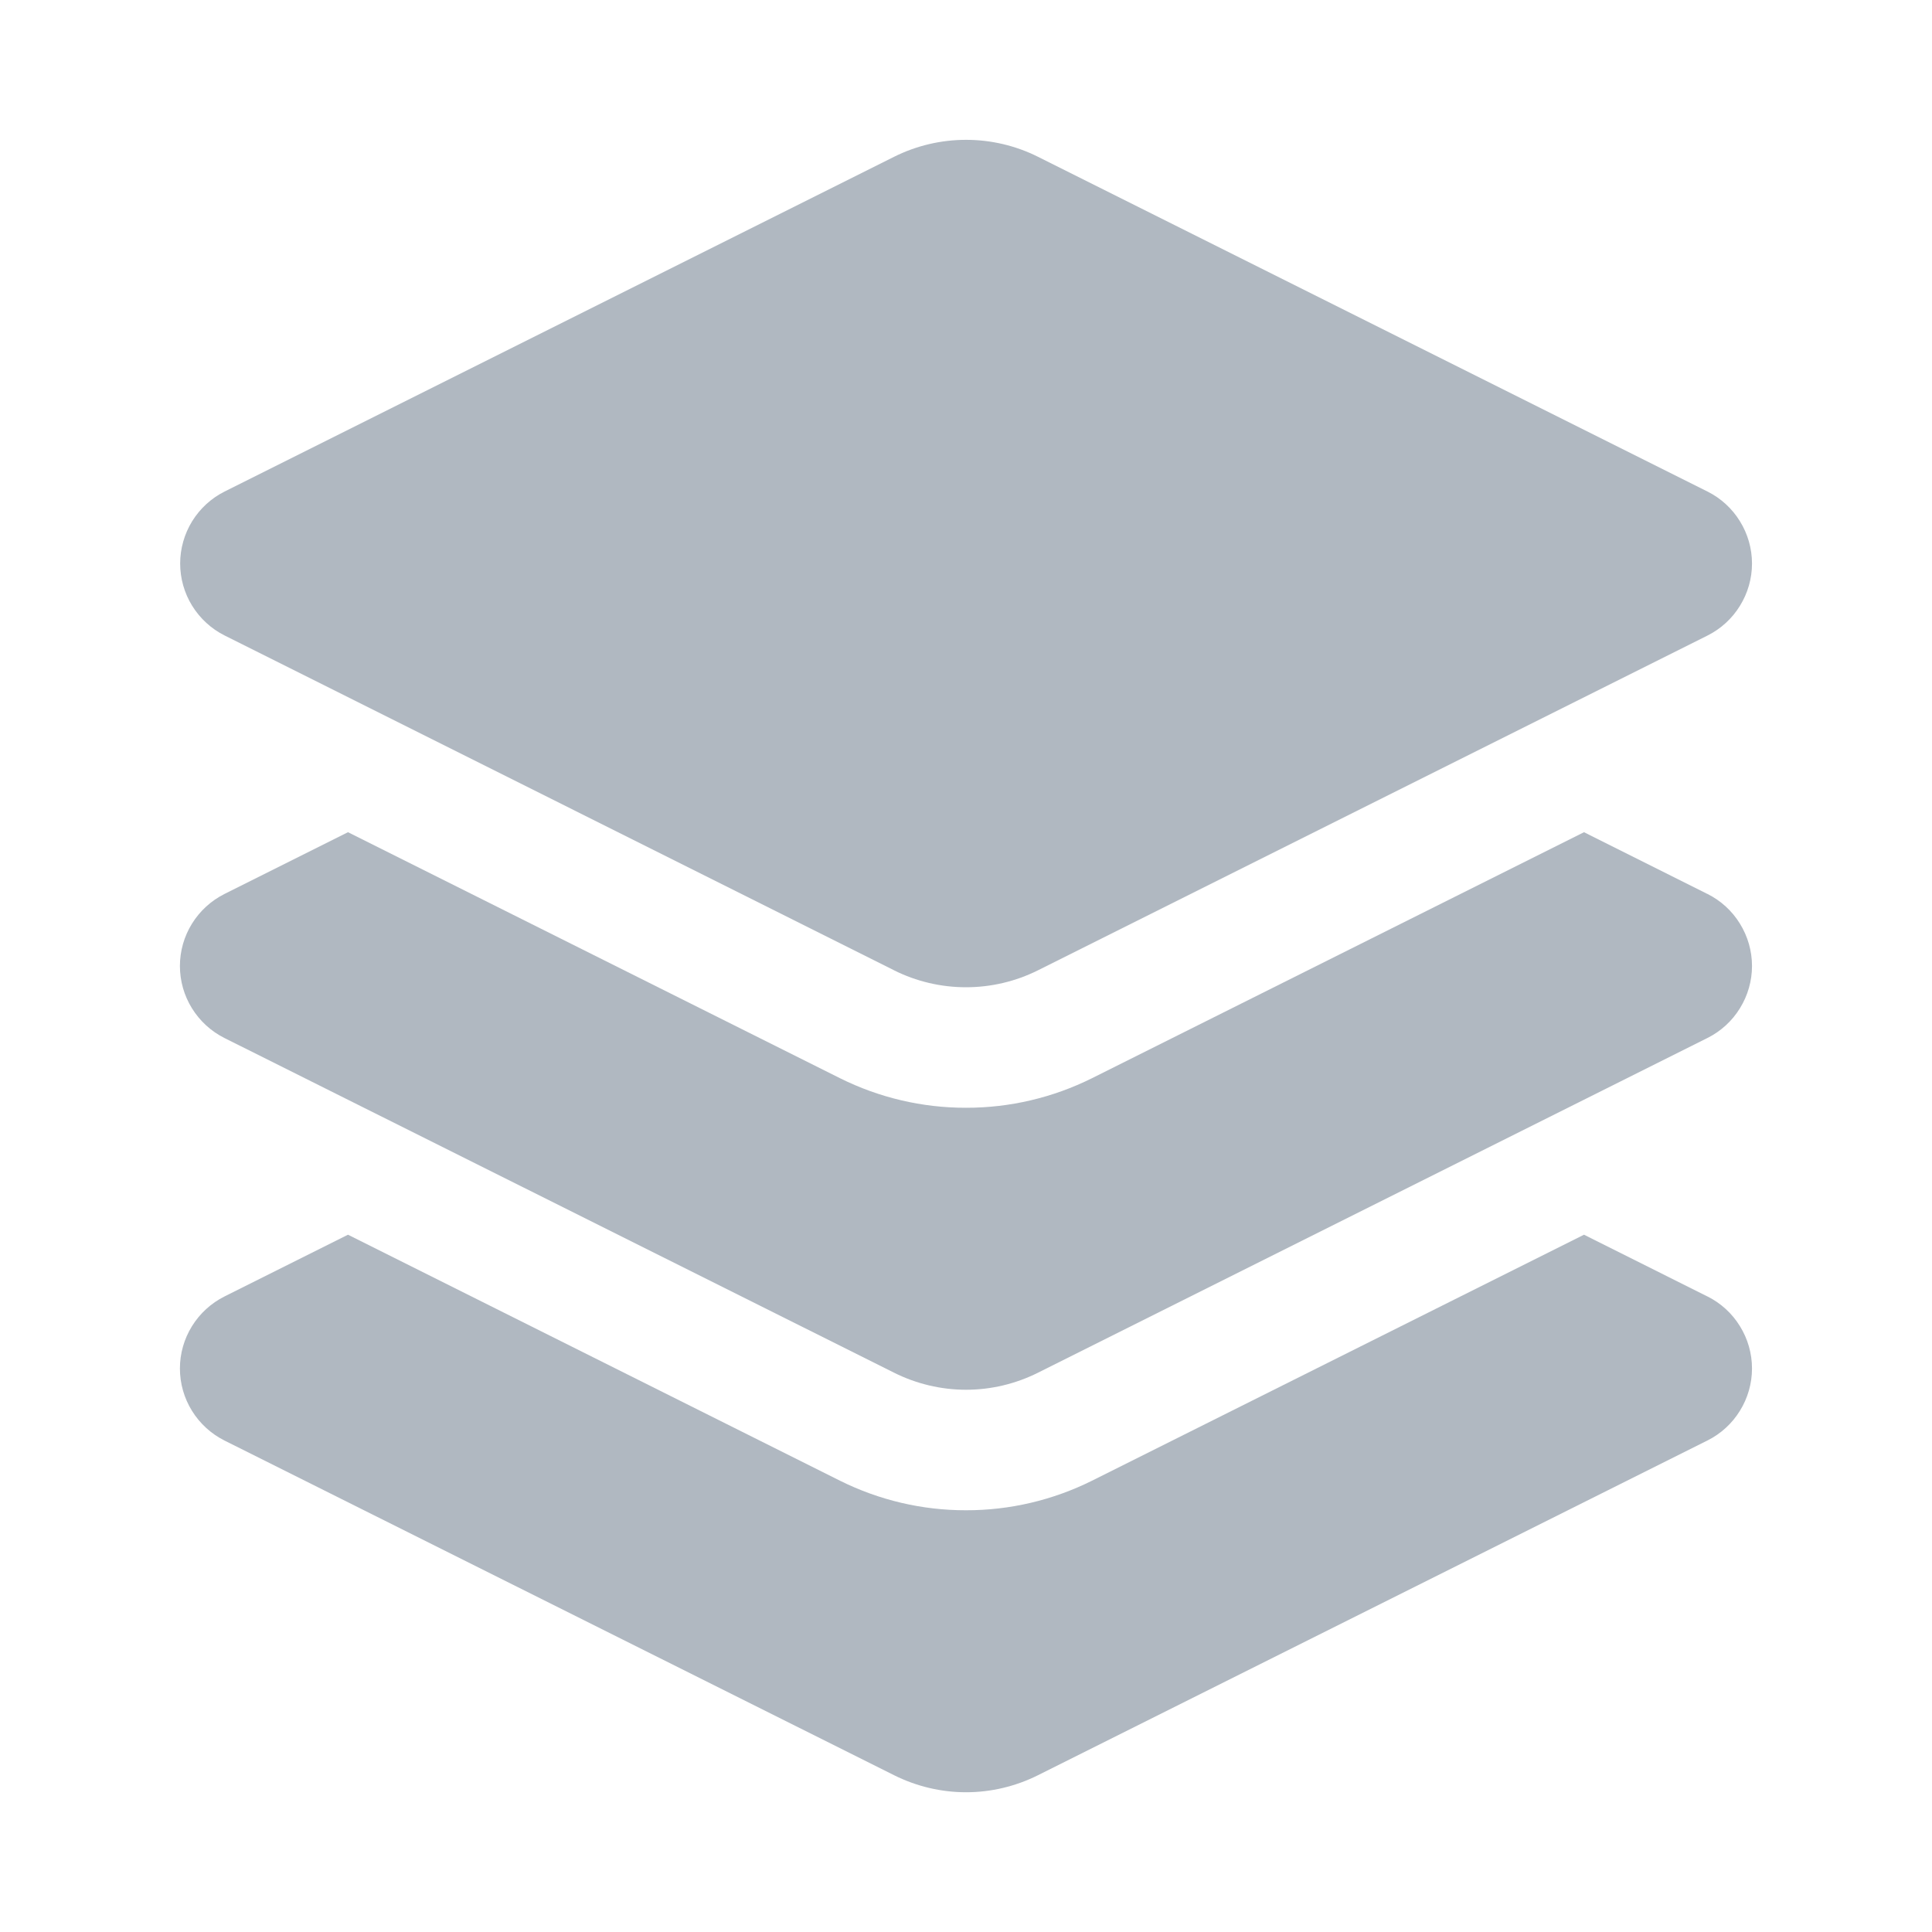 <svg width="24" height="24" viewBox="0 0 24 24" fill="none" xmlns="http://www.w3.org/2000/svg">
<path fill-rule="evenodd" clip-rule="evenodd" d="M21.21 16.105L19.677 15.338L13.565 18.394C13.079 18.636 12.543 18.762 12 18.761C11.457 18.762 10.921 18.636 10.435 18.394L4.323 15.338L2.789 16.105C2.623 16.188 2.483 16.316 2.385 16.474C2.287 16.632 2.235 16.814 2.235 17C2.235 17.186 2.287 17.368 2.385 17.526C2.483 17.684 2.623 17.812 2.789 17.895L11.106 22.052C11.384 22.191 11.69 22.264 12.001 22.264C12.311 22.264 12.617 22.191 12.895 22.052L21.211 17.894C21.377 17.811 21.517 17.683 21.614 17.525C21.712 17.367 21.764 17.185 21.764 17C21.764 16.814 21.712 16.632 21.614 16.474C21.517 16.316 21.377 16.188 21.211 16.105" fill="#B0B8C1"/>
<path fill-rule="evenodd" clip-rule="evenodd" d="M21.21 11.105L19.677 10.338L13.565 13.394C13.079 13.636 12.543 13.762 12 13.761C11.457 13.762 10.921 13.636 10.435 13.394L4.323 10.338L2.789 11.105C2.623 11.188 2.483 11.316 2.385 11.474C2.287 11.632 2.235 11.814 2.235 12C2.235 12.186 2.287 12.368 2.385 12.526C2.483 12.684 2.623 12.812 2.789 12.895L11.106 17.052C11.384 17.191 11.69 17.264 12.001 17.264C12.311 17.264 12.617 17.191 12.895 17.052L21.211 12.894C21.377 12.811 21.517 12.683 21.614 12.525C21.712 12.367 21.764 12.185 21.764 12C21.764 11.814 21.712 11.632 21.614 11.474C21.517 11.316 21.377 11.188 21.211 11.105" fill="#B0B8C1"/>
<path fill-rule="evenodd" clip-rule="evenodd" d="M11.106 12.053L2.79 7.894C2.624 7.811 2.485 7.683 2.387 7.525C2.29 7.368 2.238 7.186 2.238 7C2.238 6.815 2.29 6.633 2.387 6.475C2.485 6.317 2.624 6.189 2.79 6.106L11.106 1.948C11.384 1.809 11.69 1.737 12.001 1.737C12.311 1.737 12.617 1.809 12.895 1.948L21.211 6.106C21.377 6.189 21.517 6.317 21.614 6.475C21.712 6.633 21.764 6.815 21.764 7.001C21.764 7.186 21.712 7.368 21.614 7.526C21.517 7.684 21.377 7.812 21.211 7.895L12.895 12.053C12.617 12.192 12.311 12.264 12 12.264C11.689 12.264 11.383 12.192 11.105 12.053" fill="#B0B8C1"/>
</svg>
